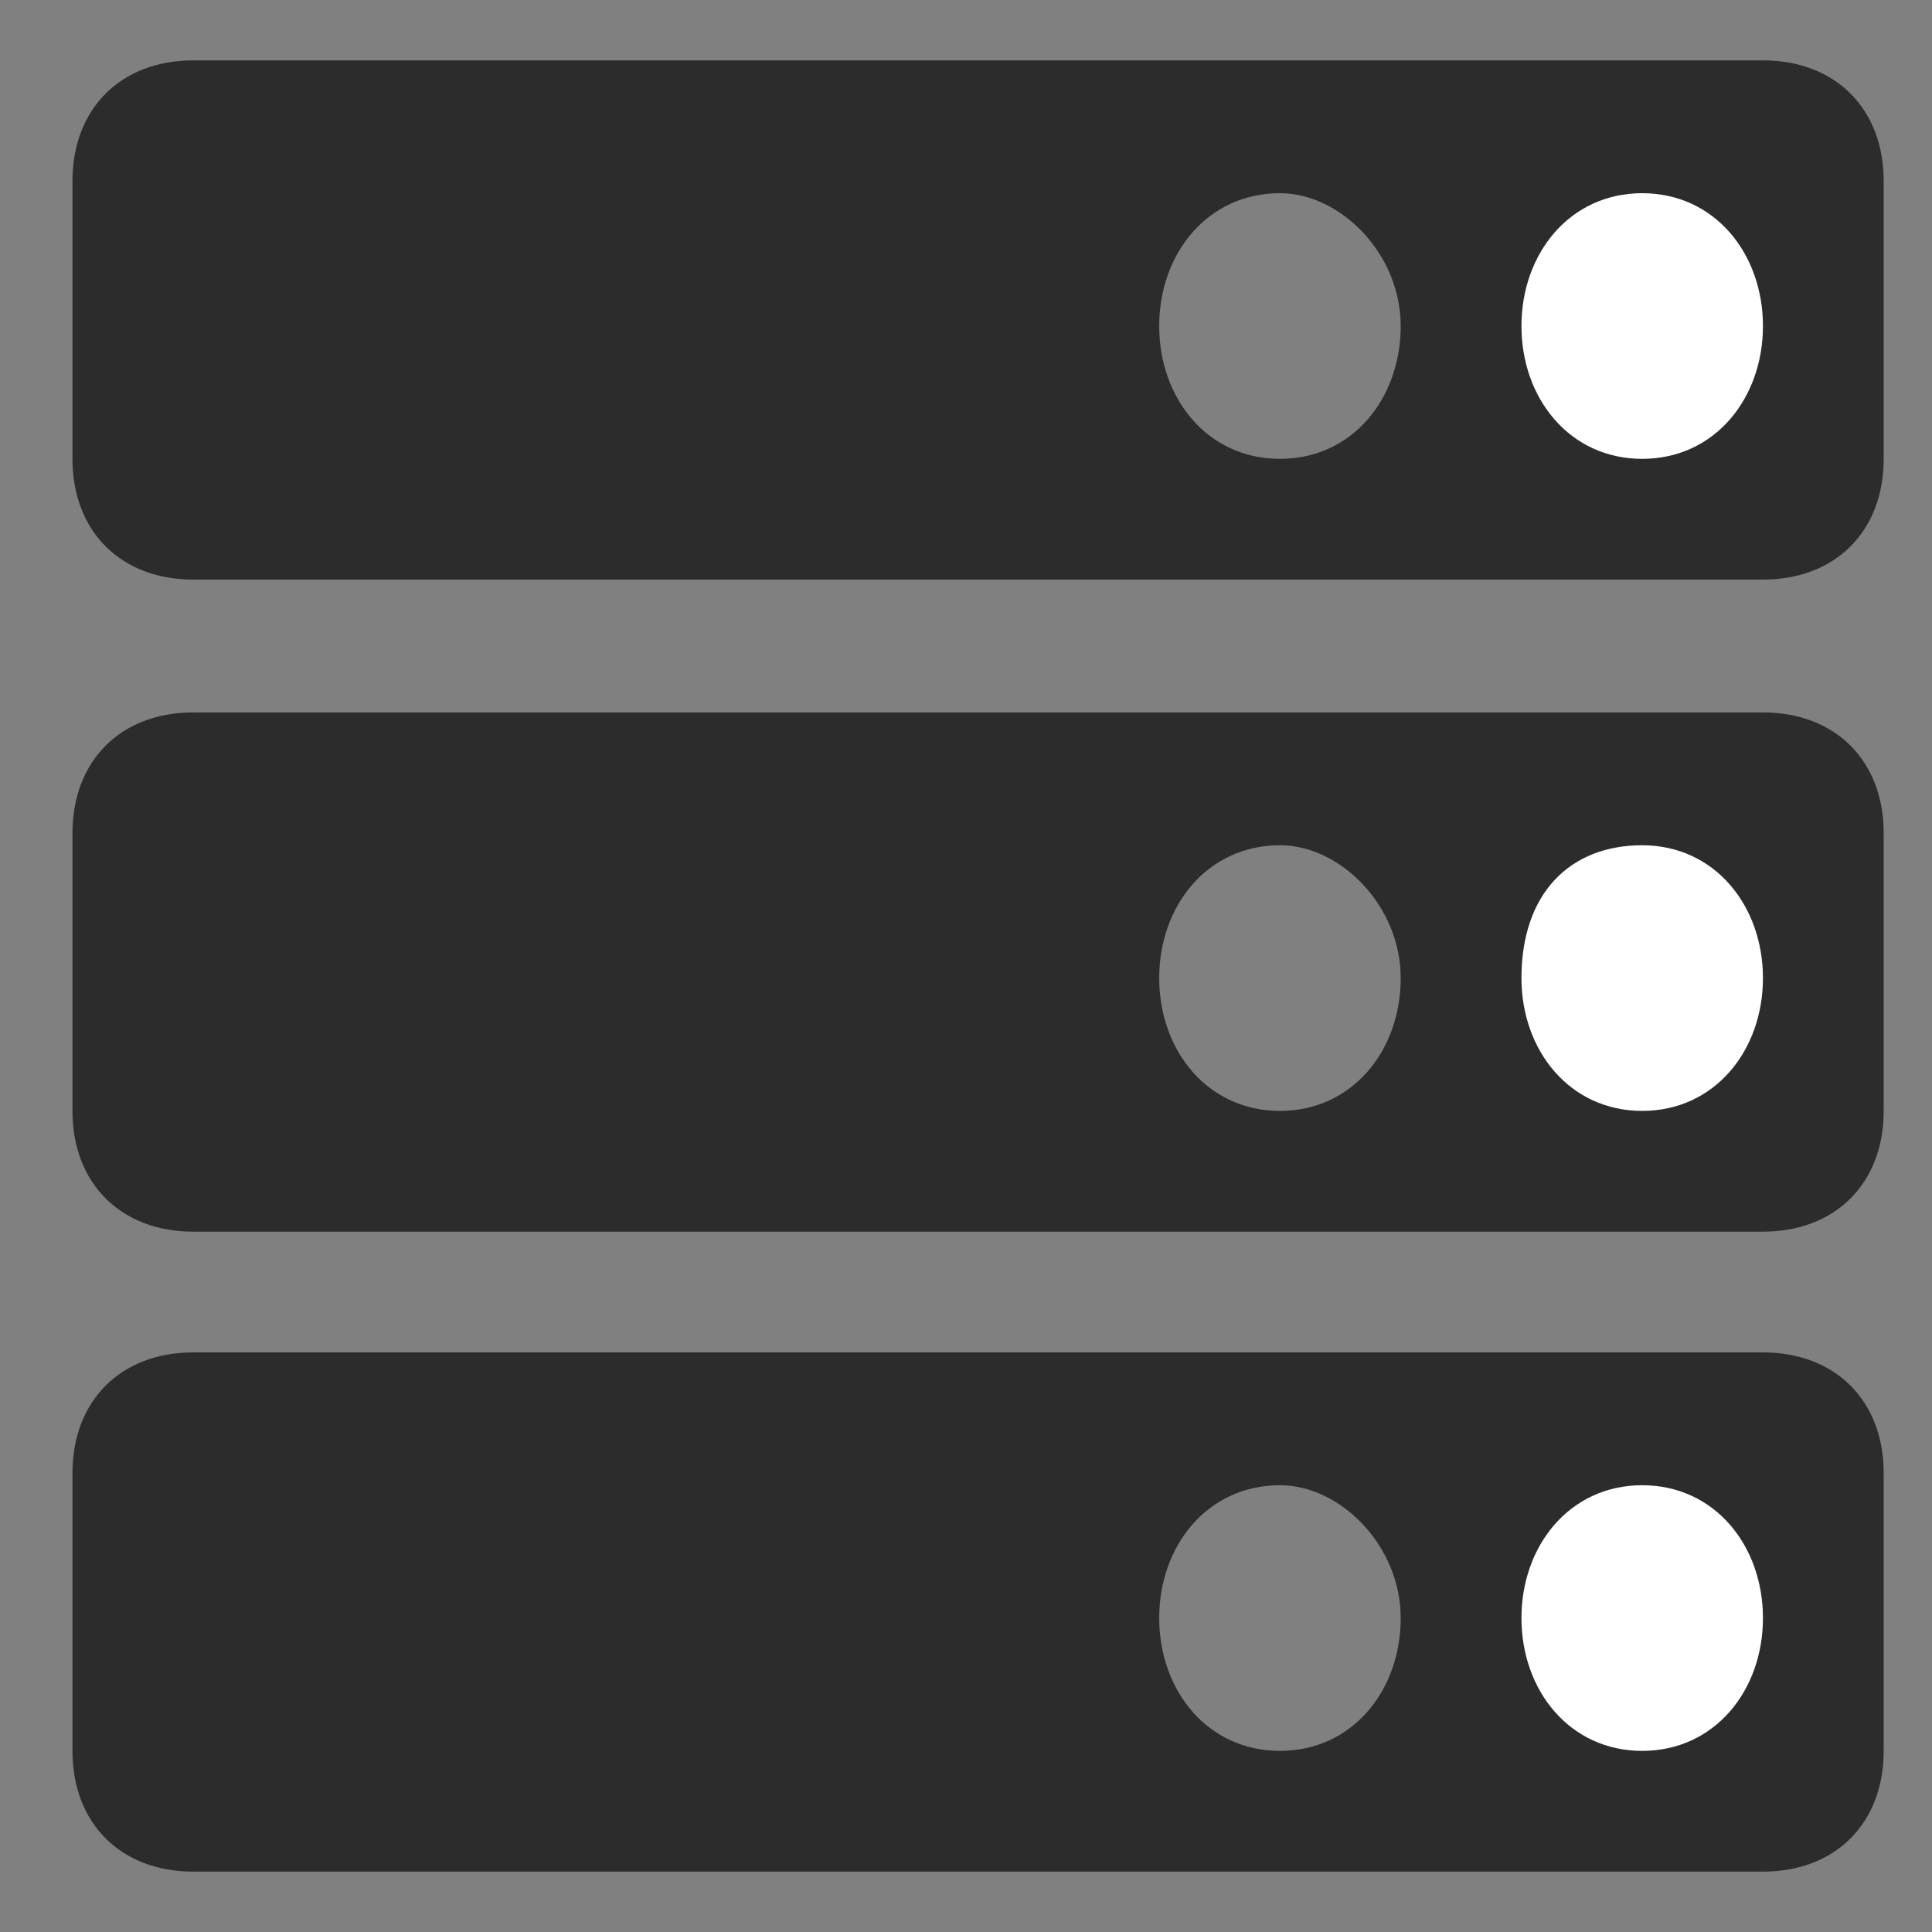 <svg t="1701671658513" class="icon" viewBox="0 0 1024 1024" version="1.1" xmlns="http://www.w3.org/2000/svg" p-id="60851" data-spm-anchor-id="a313x.search_index.0.i7.af3c3a811oNmsH" width="200" height="200"><rect x="0" y="0" width="1024" height="1024" fill="#808080" stroke="none"/><path d="M934.4 716.8c38.4 0 64 25.6 64 64v147.2c0 38.4-25.6 64-64 64h-832c-38.4 0-64-25.6-64-64v-147.2c0-38.4 25.6-64 64-64h832z m-256 70.4c-38.4 0-64 32-64 70.4s25.6 70.4 64 70.4 64-32 64-70.4-32-70.4-64-70.4z m256-409.6c38.4 0 64 25.6 64 64v147.2c0 38.4-25.6 64-64 64h-832c-38.4 0-64-25.6-64-64V441.6c0-38.4 25.6-64 64-64h832z m-256 70.4c-38.4 0-64 32-64 70.4s25.6 70.4 64 70.4 64-32 64-70.4-32-70.4-64-70.4z m256-416c38.4 0 64 25.6 64 64v147.2c0 38.4-25.6 64-64 64h-832c-38.4 0-64-25.6-64-64V96c0-38.4 25.6-64 64-64h832z m-256 70.4c-38.4 0-64 32-64 70.4 0 38.4 25.6 70.4 64 70.4s64-32 64-70.4c0-38.4-32-70.4-64-70.4z" fill="#2c2c2c" p-id="60852" data-spm-anchor-id="a313x.search_index.0.i6.af3c3a811oNmsH" class="selected"></path><path d="M870.4 787.2c38.4 0 64 32 64 70.4 0 38.4-25.6 70.4-64 70.4s-64-32-64-70.4c0-38.4 25.6-70.4 64-70.4z m0-339.2c38.4 0 64 32 64 70.4 0 38.4-25.6 70.4-64 70.4s-64-32-64-70.4c0-44.8 25.6-70.4 64-70.4z m0-345.6c38.4 0 64 32 64 70.4s-25.6 70.4-64 70.4-64-32-64-70.4 25.6-70.4 64-70.4z" fill="#ffffff" p-id="60853" data-spm-anchor-id="a313x.search_index.0.i8.af3c3a811oNmsH" class=""></path></svg>
